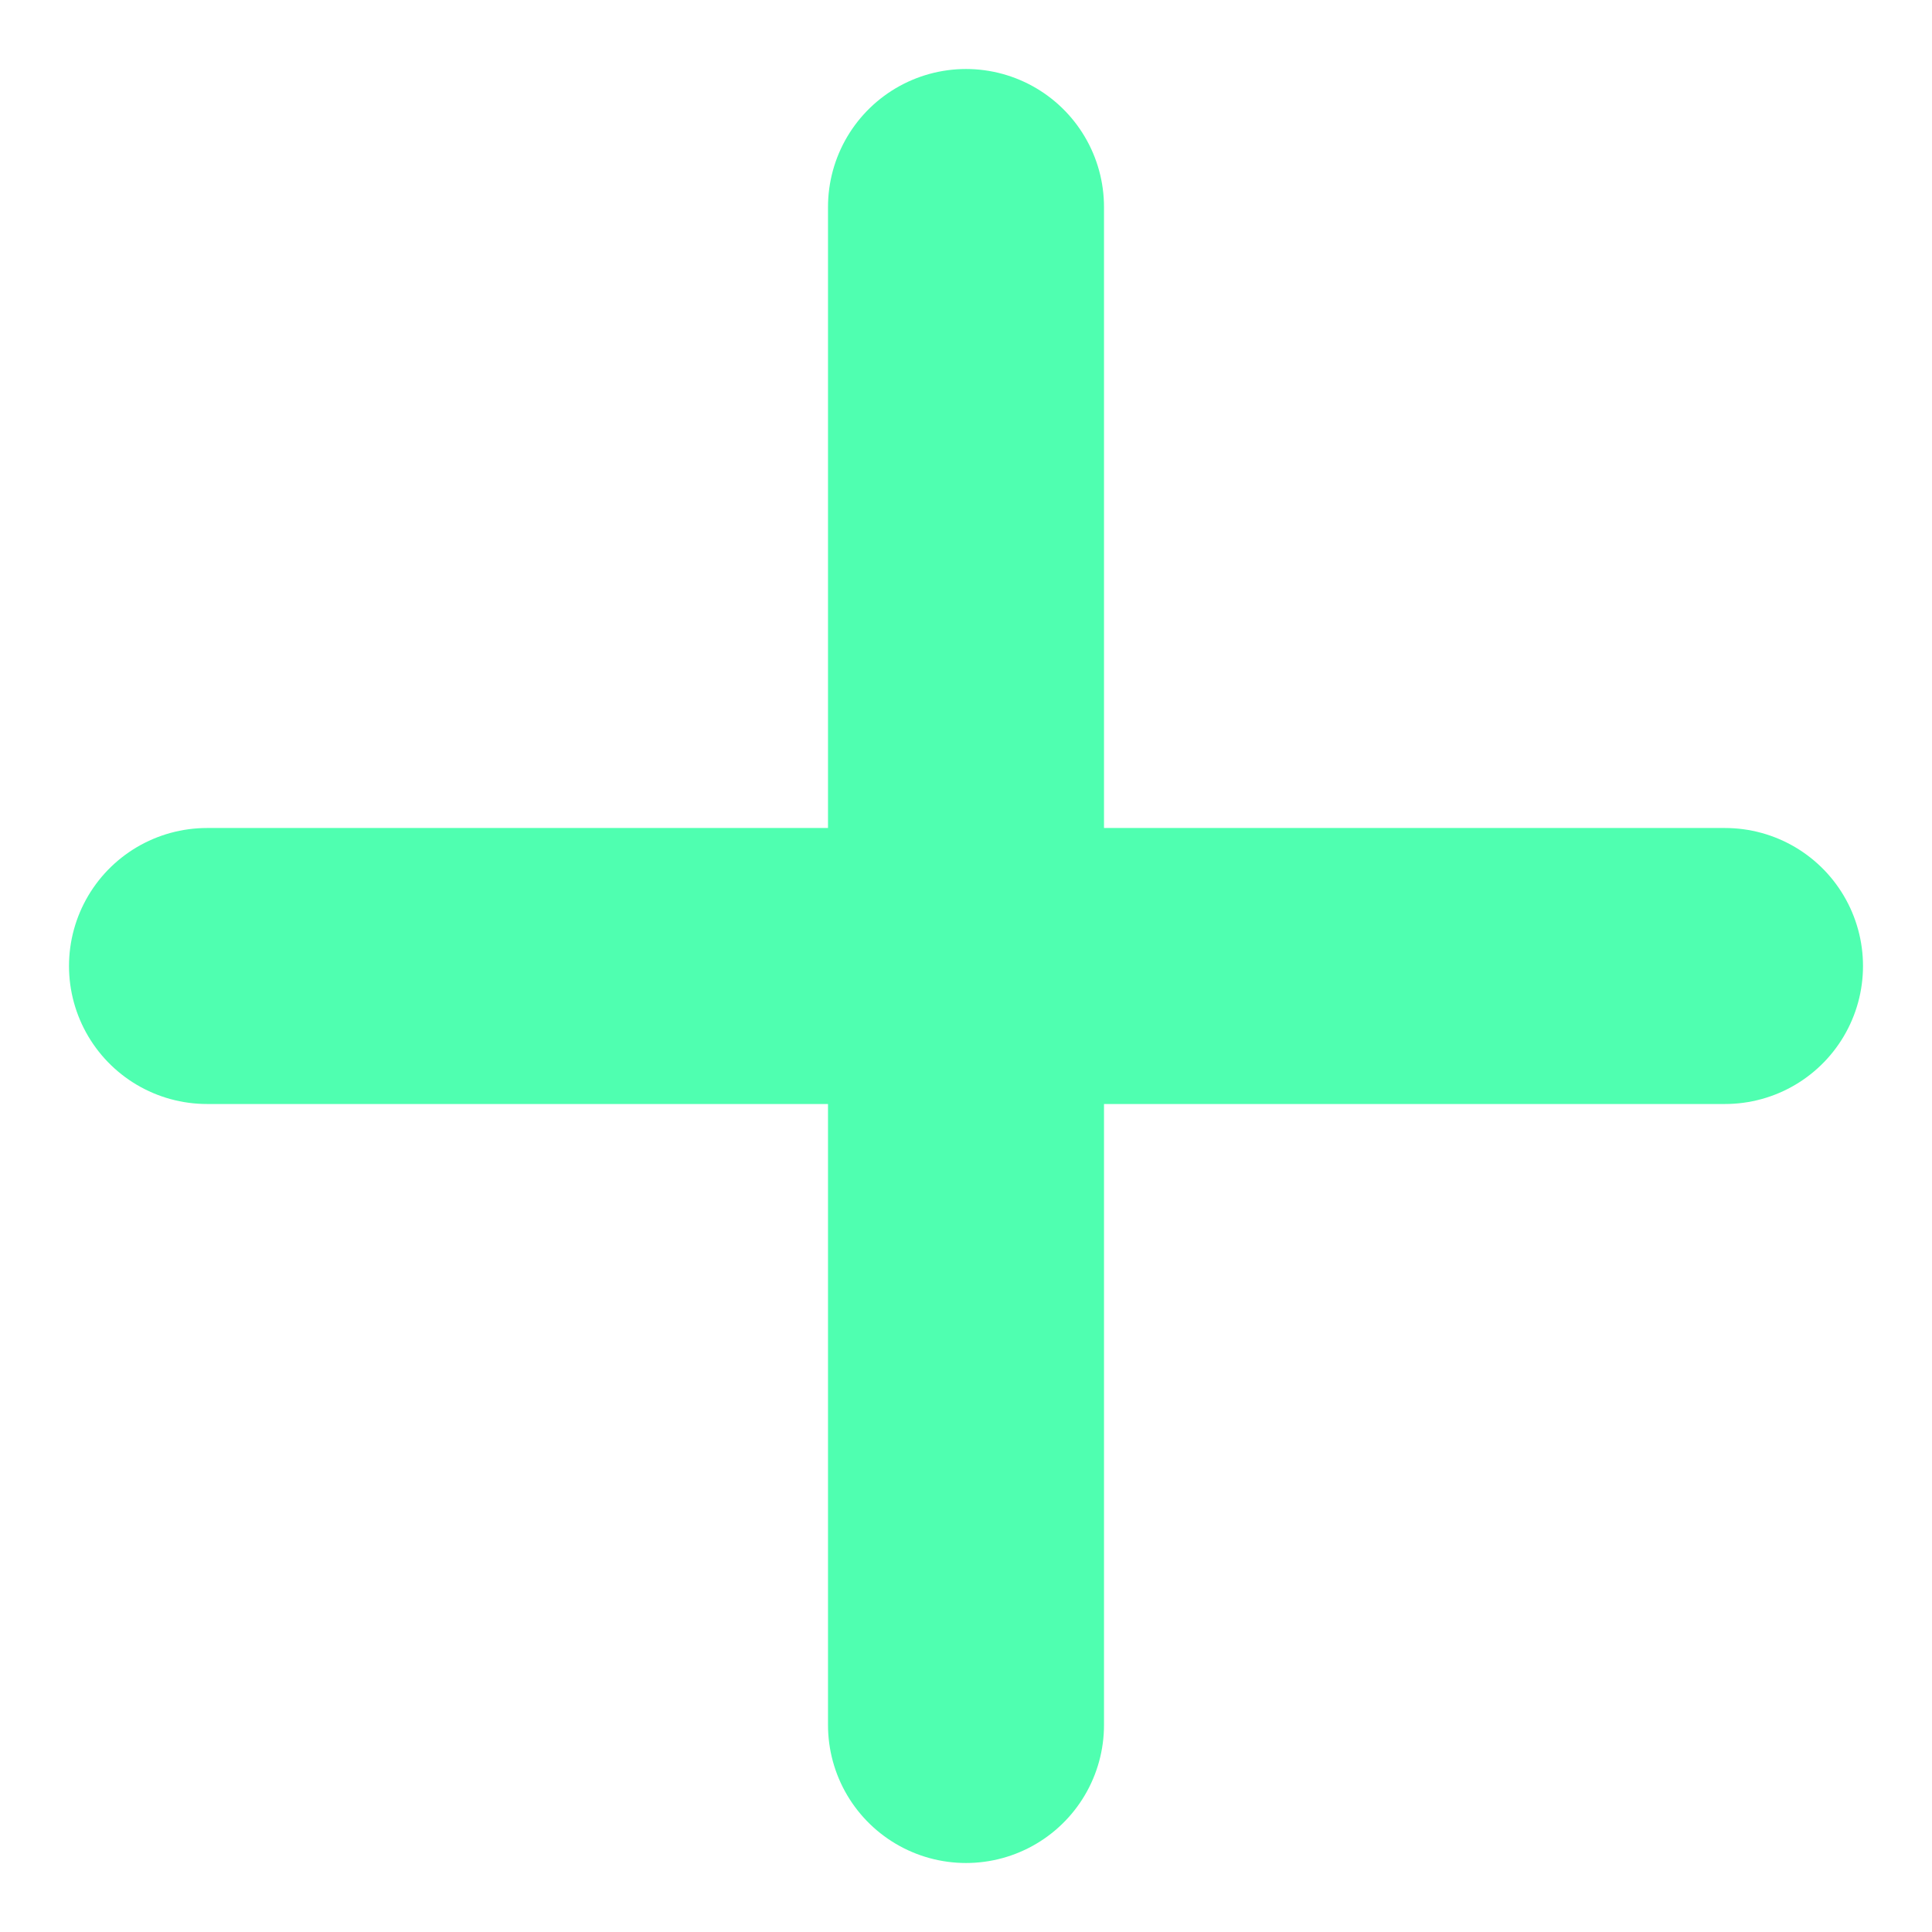 <svg
  width="14"
  height="14"
  viewBox="0 0 14 14"
  fill="none"
  xmlns="http://www.w3.org/2000/svg"
>
  <path
    d="M7 1.5V7M7 12.5V7M7 7H1.5M7 7H12.5"
    stroke="#4FFFB0"
    stroke-width="2"
    stroke-linecap="round"
  />
</svg>